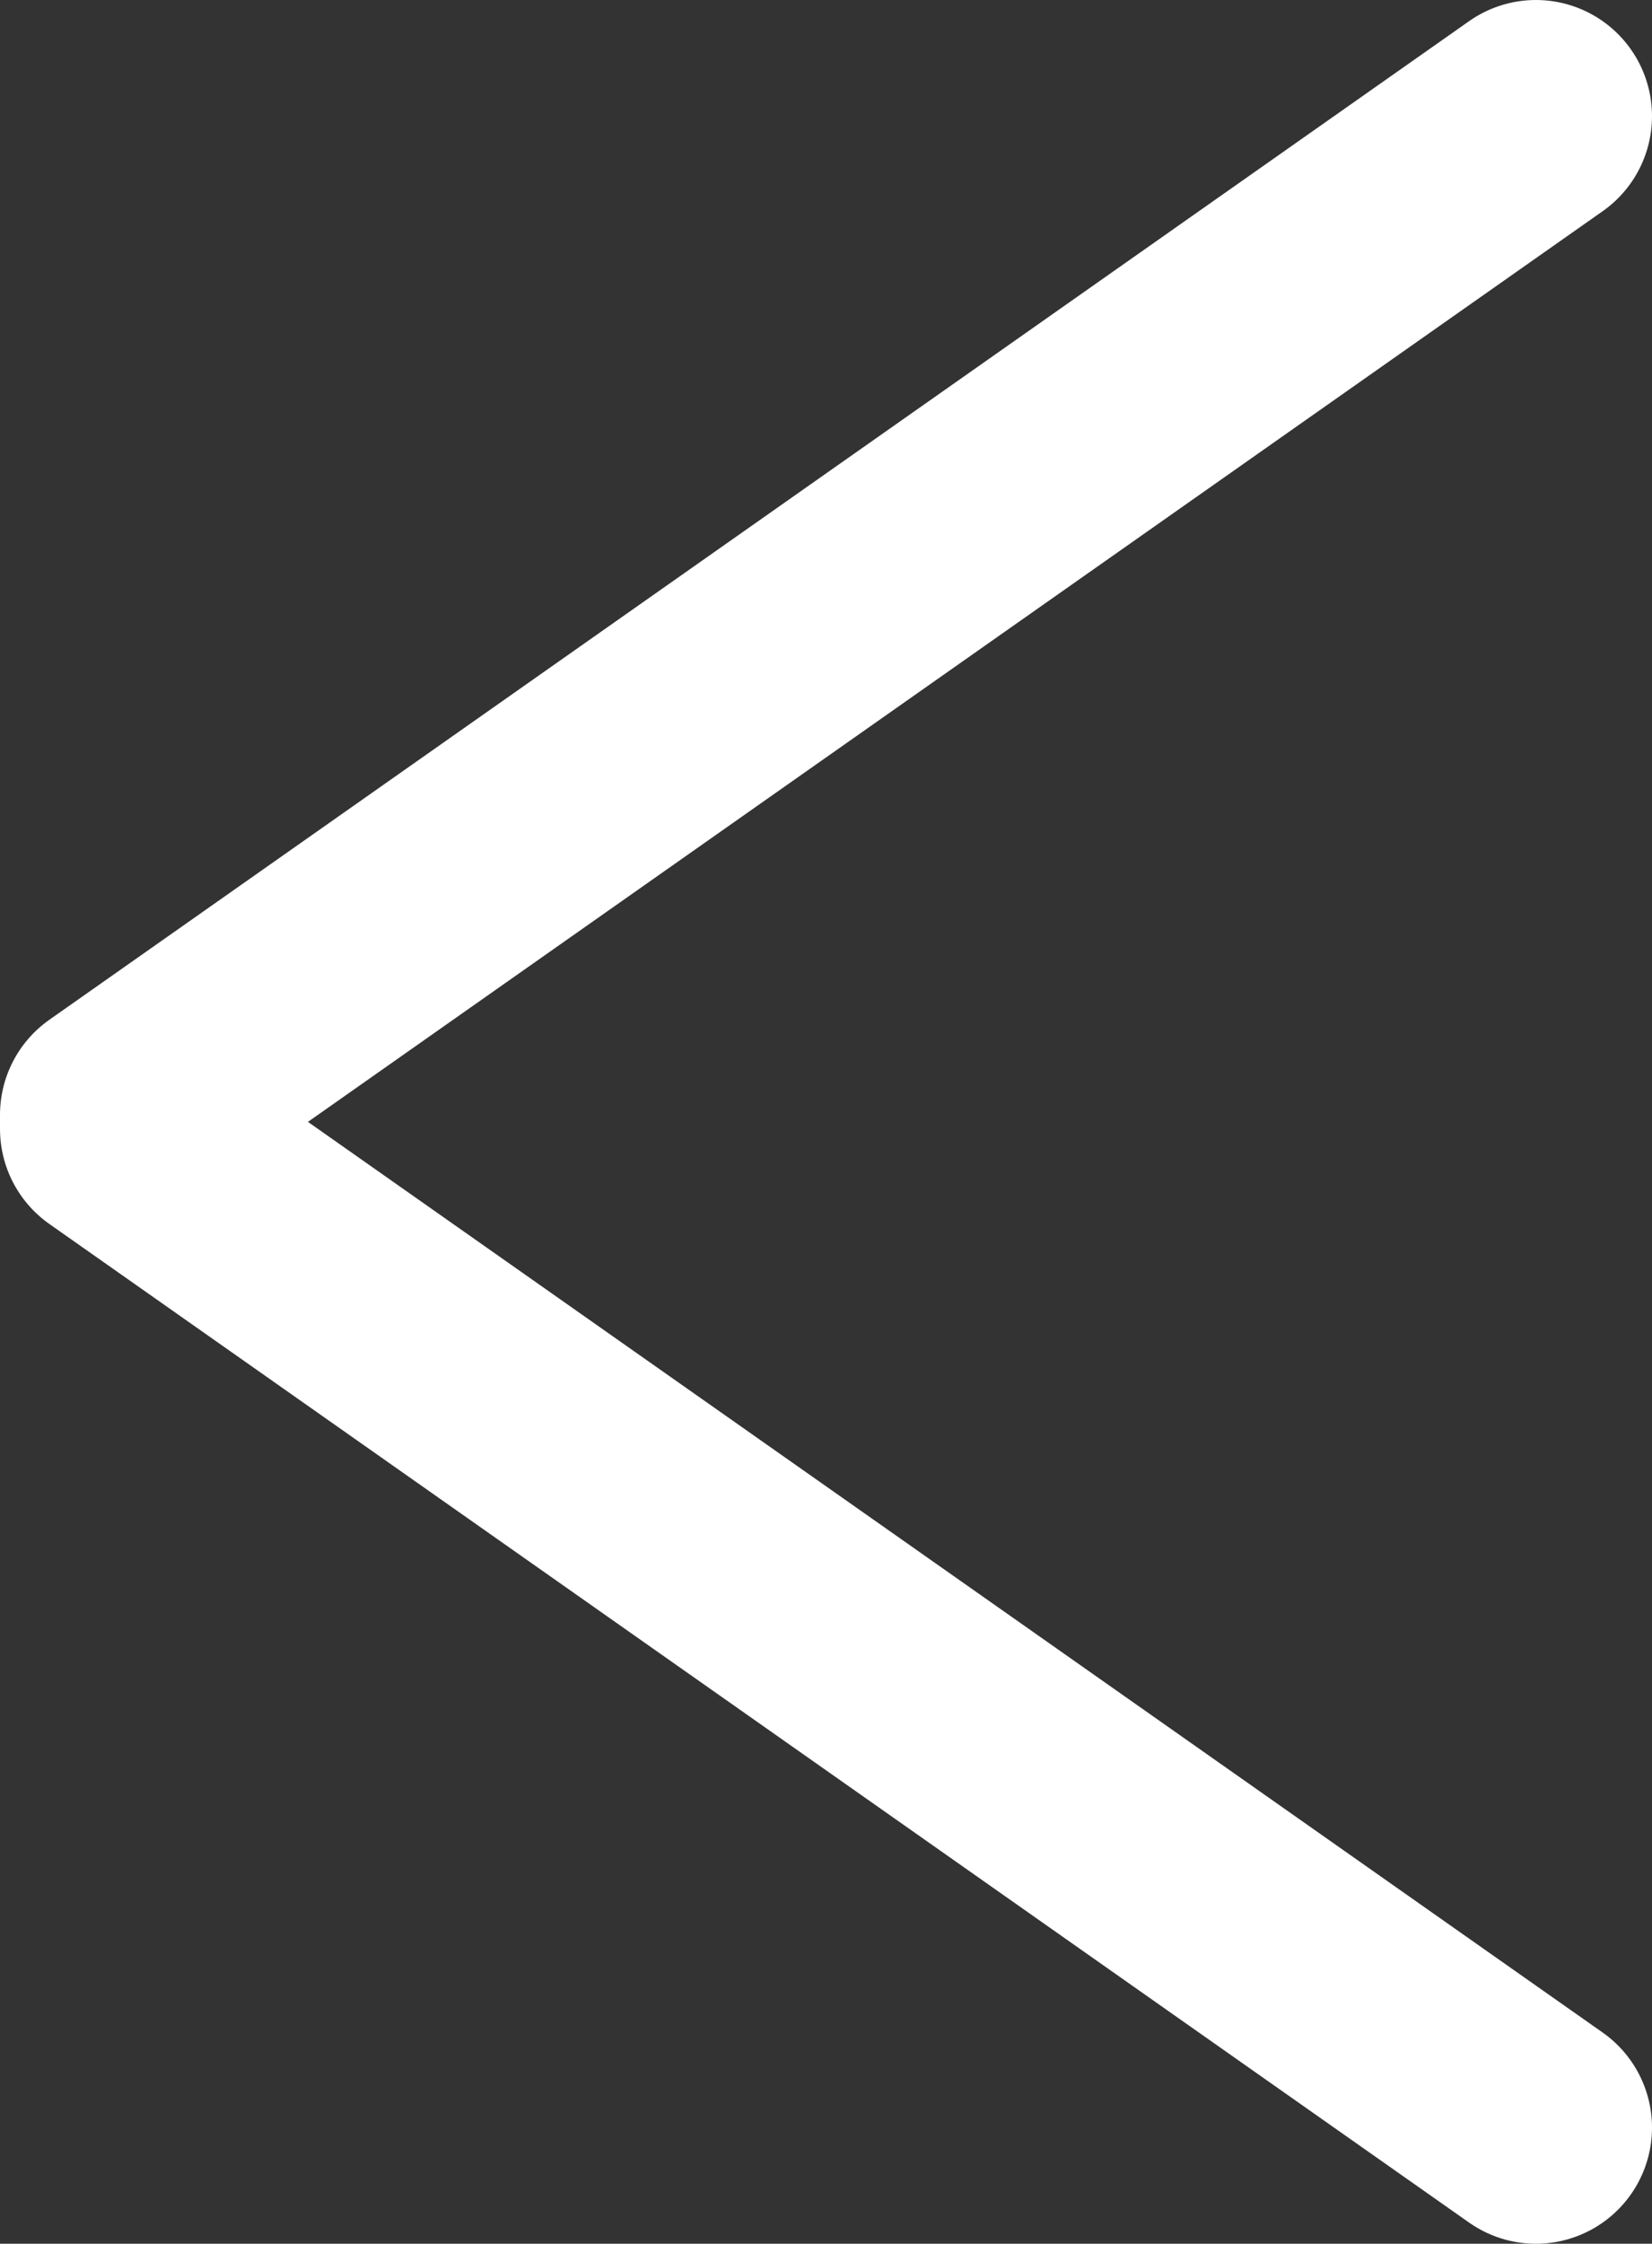 <svg id="Layer_1" data-name="Layer 1" xmlns="http://www.w3.org/2000/svg" viewBox="0 0 92.49 125.55"><rect x="0" y="0" width="92.49" height="125.55" fill="#333333" stroke="none"/><defs><style>.cls-1{fill:none;stroke:#fff;stroke-linecap:round;stroke-linejoin:round;stroke-width:13px;}</style></defs><title>slider left</title><polyline class="cls-1" points="85.99 119.05 6.5 63.17 6.5 62.38 85.99 6.5"/></svg>